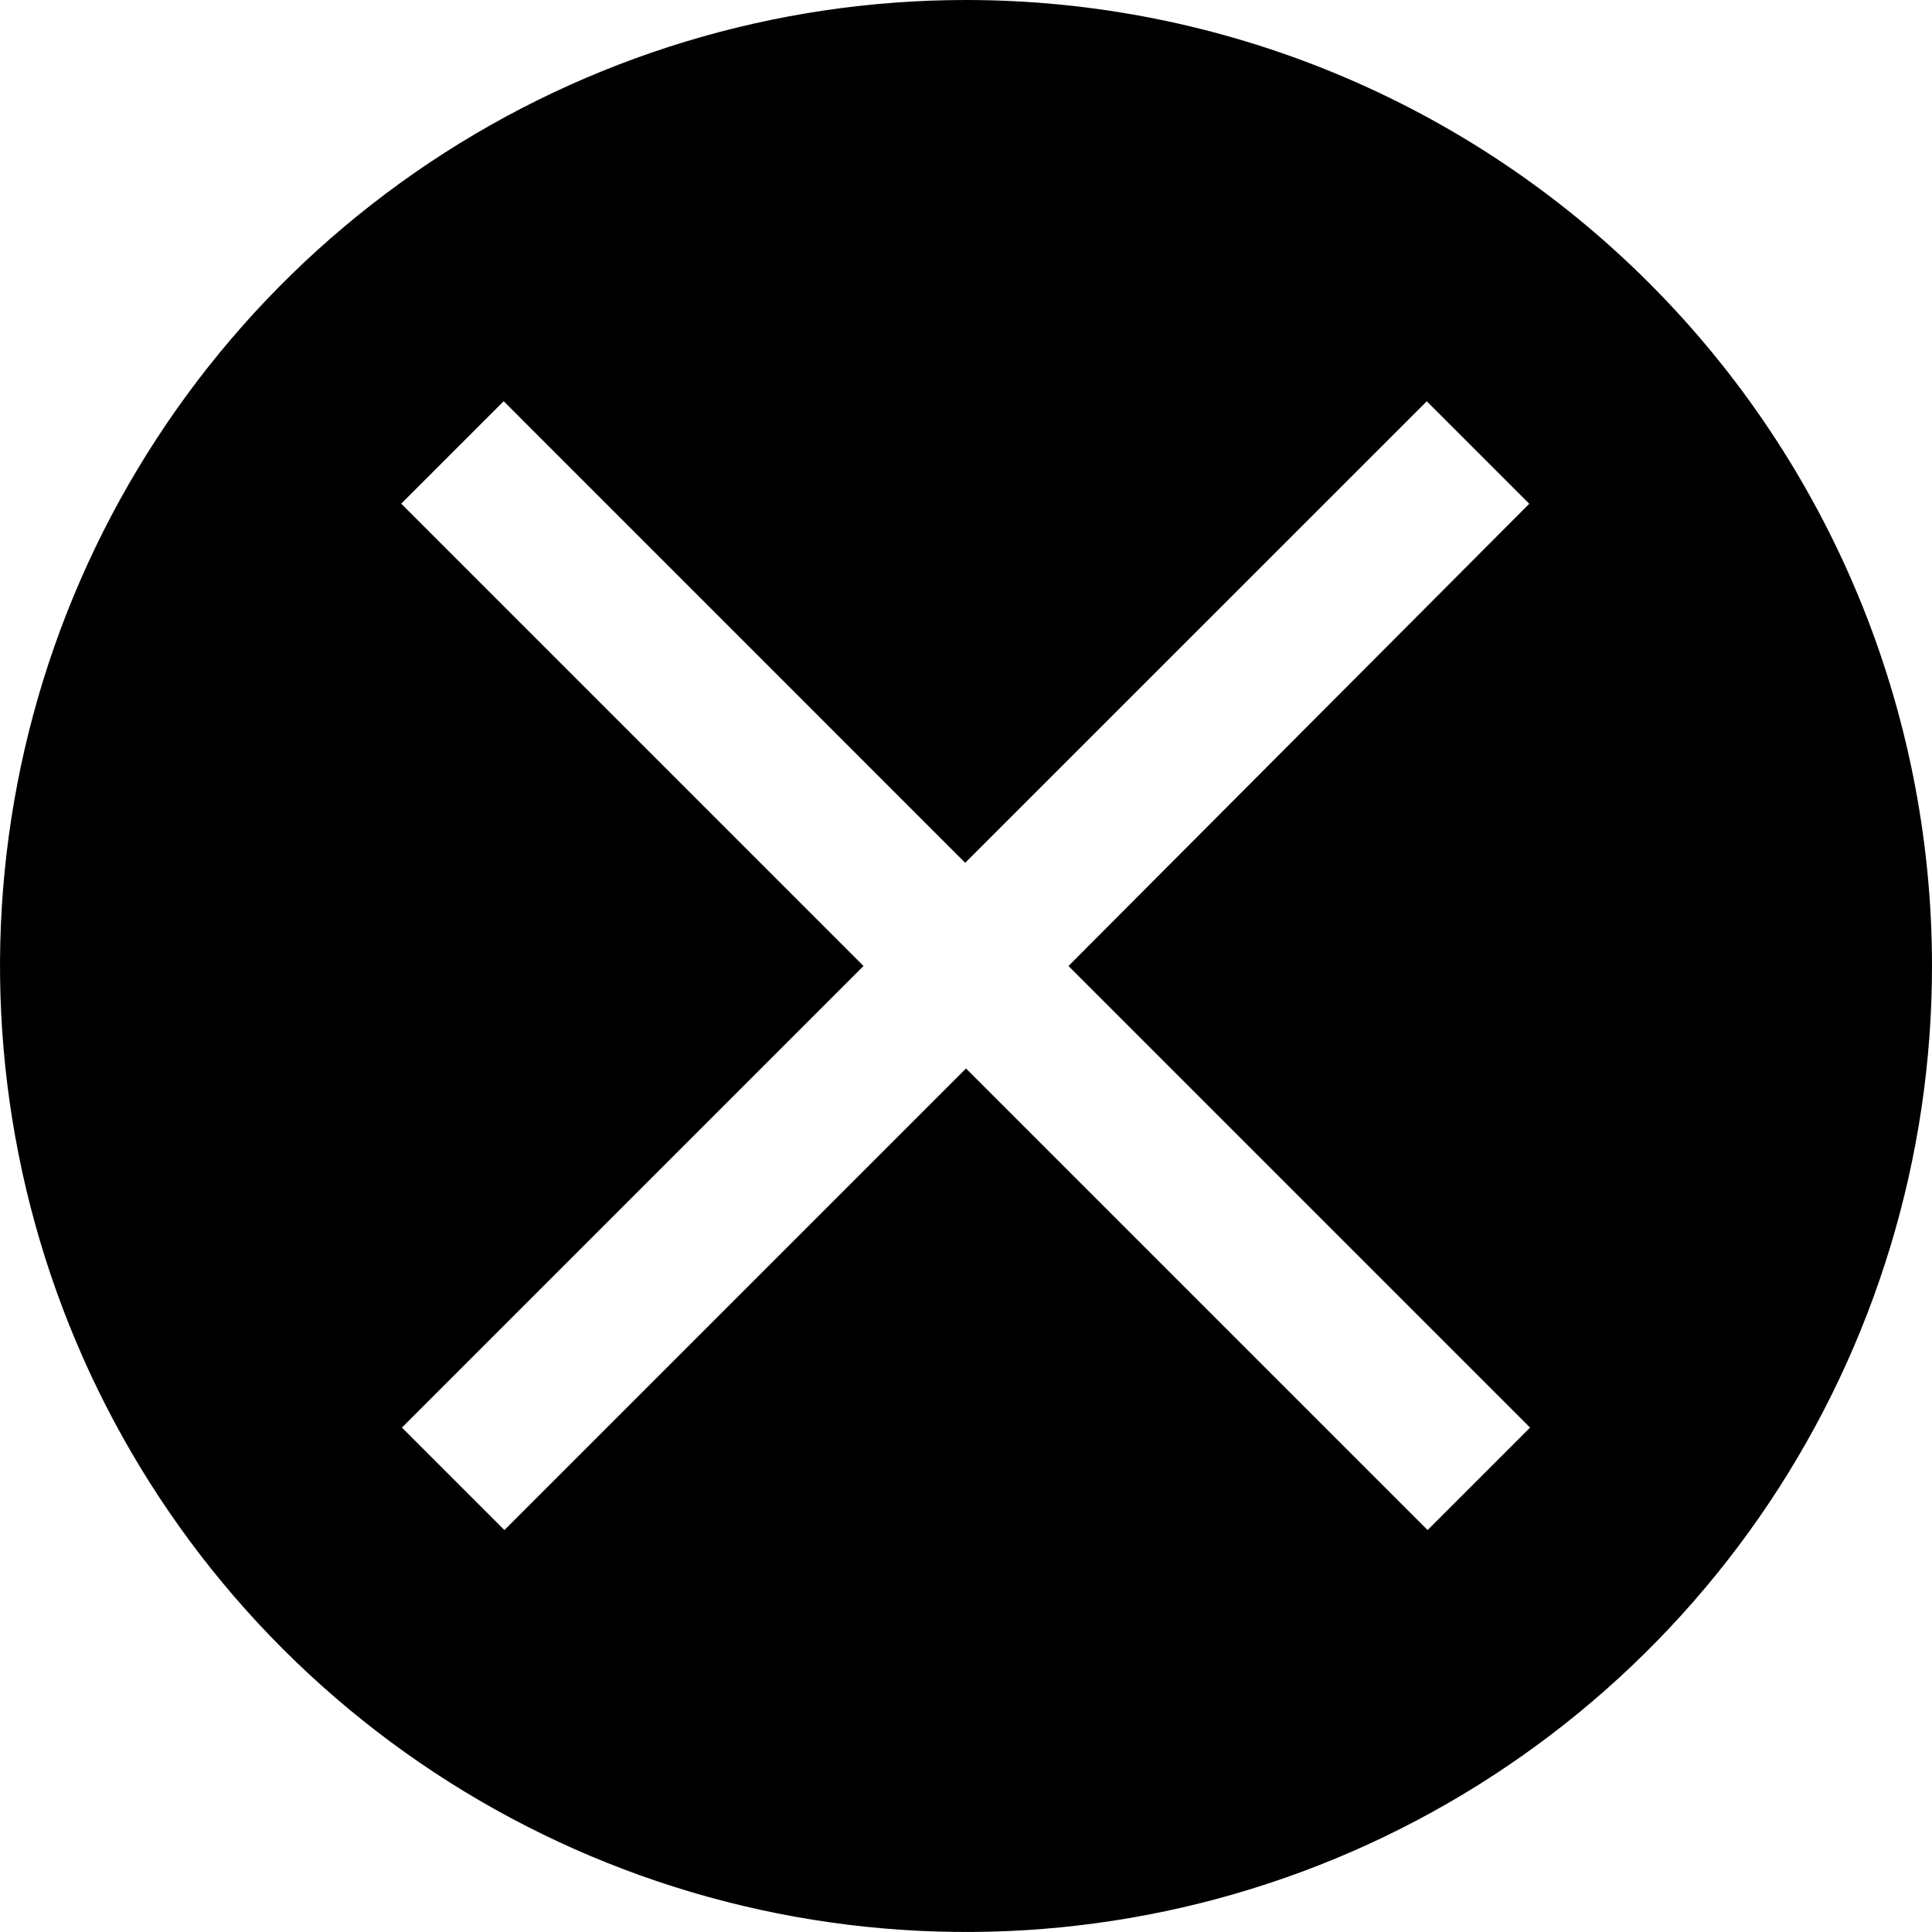 <svg width="24" height="24" viewBox="0 0 24 24" fill="none" xmlns="http://www.w3.org/2000/svg">
<g clip-path="url(#clip0_141_5225)">
<path d="M12 0C9.627 0 7.307 0.704 5.333 2.022C3.36 3.341 1.822 5.215 0.913 7.408C0.005 9.601 -0.232 12.013 0.231 14.341C0.694 16.669 1.836 18.807 3.515 20.485C5.193 22.163 7.331 23.306 9.659 23.769C11.987 24.232 14.399 23.995 16.592 23.087C18.785 22.178 20.659 20.64 21.978 18.667C23.296 16.694 24 14.373 24 12C24 8.817 22.736 5.765 20.485 3.515C18.235 1.264 15.183 0 12 0V0ZM19.007 17.734L17.734 19.007L12 13.273L6.266 19.007L4.993 17.734L10.727 12L4.984 6.257L6.257 4.984L11.99 10.718L17.724 4.985L18.997 6.258L13.273 12L19.007 17.734Z" fill="black"/>
</g>
<defs>
<clipPath id="clip0_141_5225">
<rect width="24" height="24" fill="white"/>
</clipPath>
</defs>
</svg>
